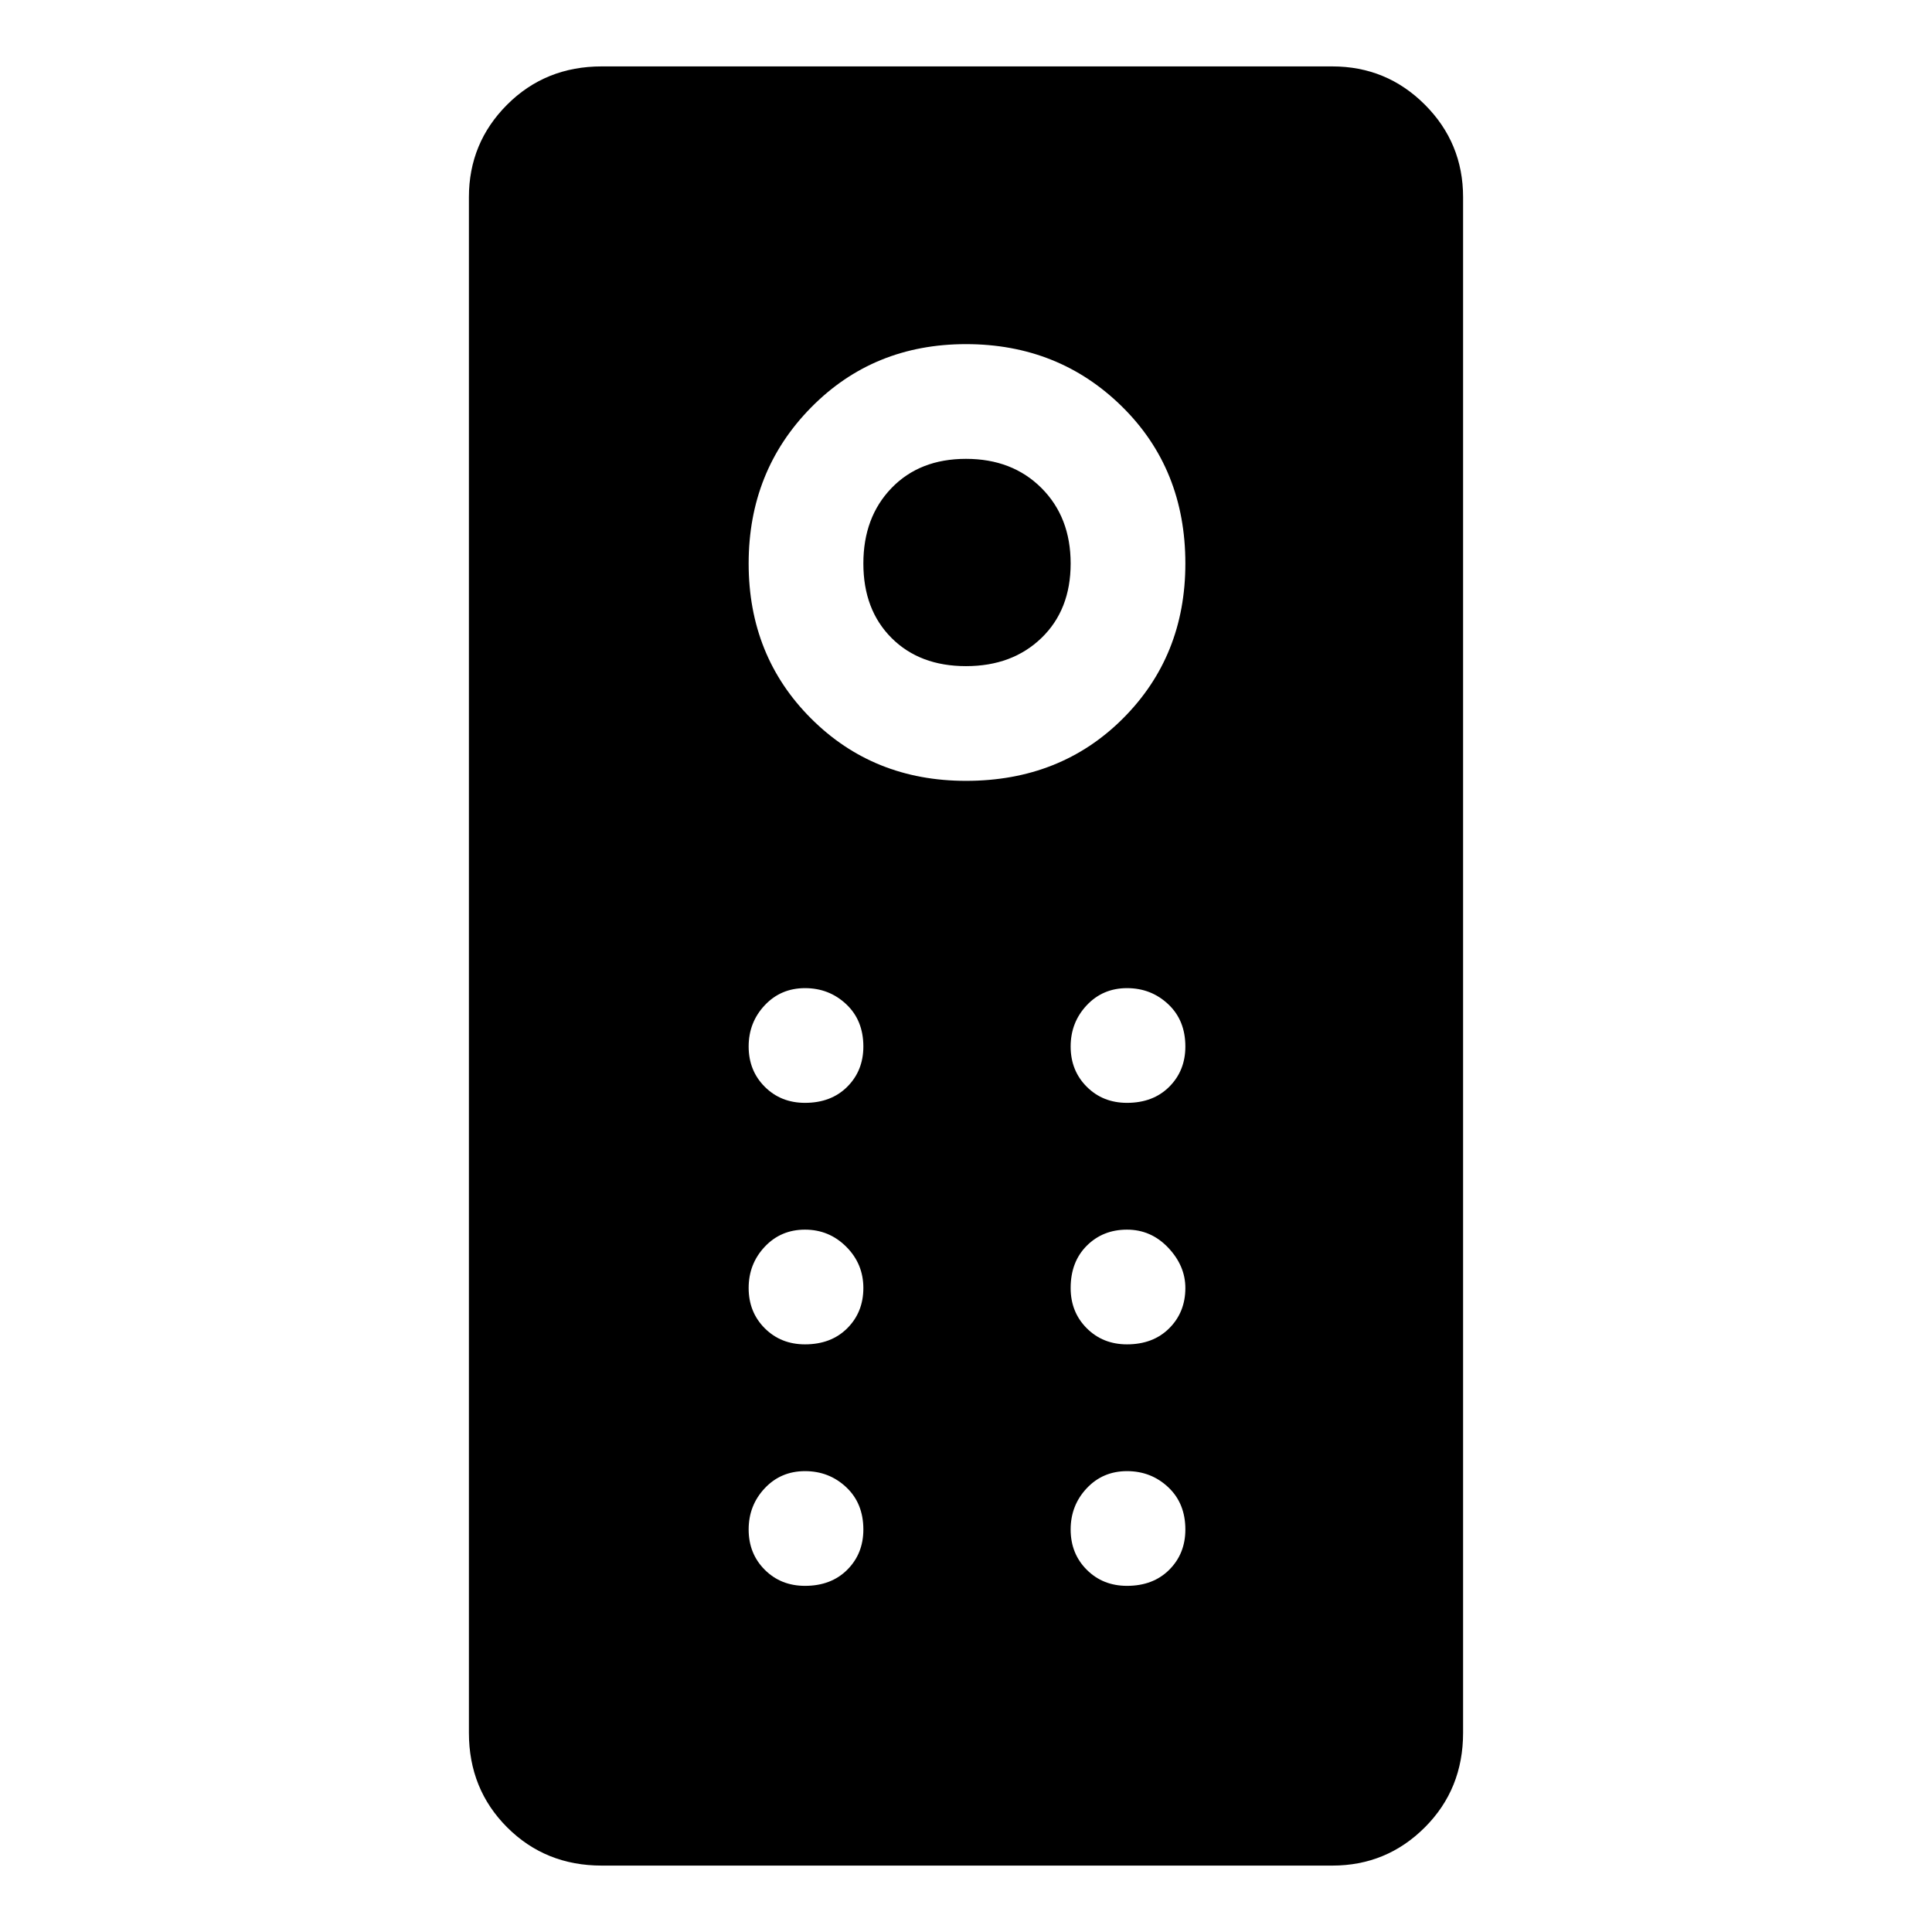 <svg xmlns="http://www.w3.org/2000/svg" height="48" width="48"><path d="M14.95 46.35q-1.4 0-2.35-.95-.95-.95-.95-2.35V4.9q0-1.35.95-2.3.95-.95 2.35-.95H33.1q1.35 0 2.3.95.95.95.95 2.3v38.15q0 1.4-.95 2.35-.95.95-2.3.95ZM24 19.4q2.35 0 3.9-1.55 1.55-1.55 1.55-3.85 0-2.35-1.575-3.9Q26.3 8.55 24 8.55t-3.85 1.575Q18.6 11.7 18.6 14t1.55 3.85Q21.7 19.4 24 19.4Zm0-2.85q-1.15 0-1.85-.7-.7-.7-.7-1.85 0-1.15.7-1.875.7-.725 1.85-.725 1.15 0 1.875.725.725.725.725 1.875t-.725 1.85q-.725.7-1.875.7ZM20 27.4q.65 0 1.05-.4t.4-1q0-.65-.425-1.05T20 24.55q-.6 0-1 .425T18.6 26q0 .6.4 1t1 .4Zm8 0q.65 0 1.05-.4t.4-1q0-.65-.425-1.05T28 24.55q-.6 0-1 .425T26.6 26q0 .6.4 1t1 .4Zm-8 6q.65 0 1.05-.4t.4-1q0-.6-.425-1.025Q20.6 30.55 20 30.55q-.6 0-1 .425T18.6 32q0 .6.4 1t1 .4Zm8 0q.65 0 1.05-.4t.4-1q0-.55-.425-1-.425-.45-1.025-.45-.6 0-1 .4T26.6 32q0 .6.4 1t1 .4Zm-8 6q.65 0 1.05-.4t.4-1q0-.65-.425-1.05T20 36.55q-.6 0-1 .425T18.6 38q0 .6.4 1t1 .4Zm8 0q.65 0 1.05-.4t.4-1q0-.65-.425-1.05T28 36.55q-.6 0-1 .425T26.6 38q0 .6.4 1t1 .4Z"/></svg>